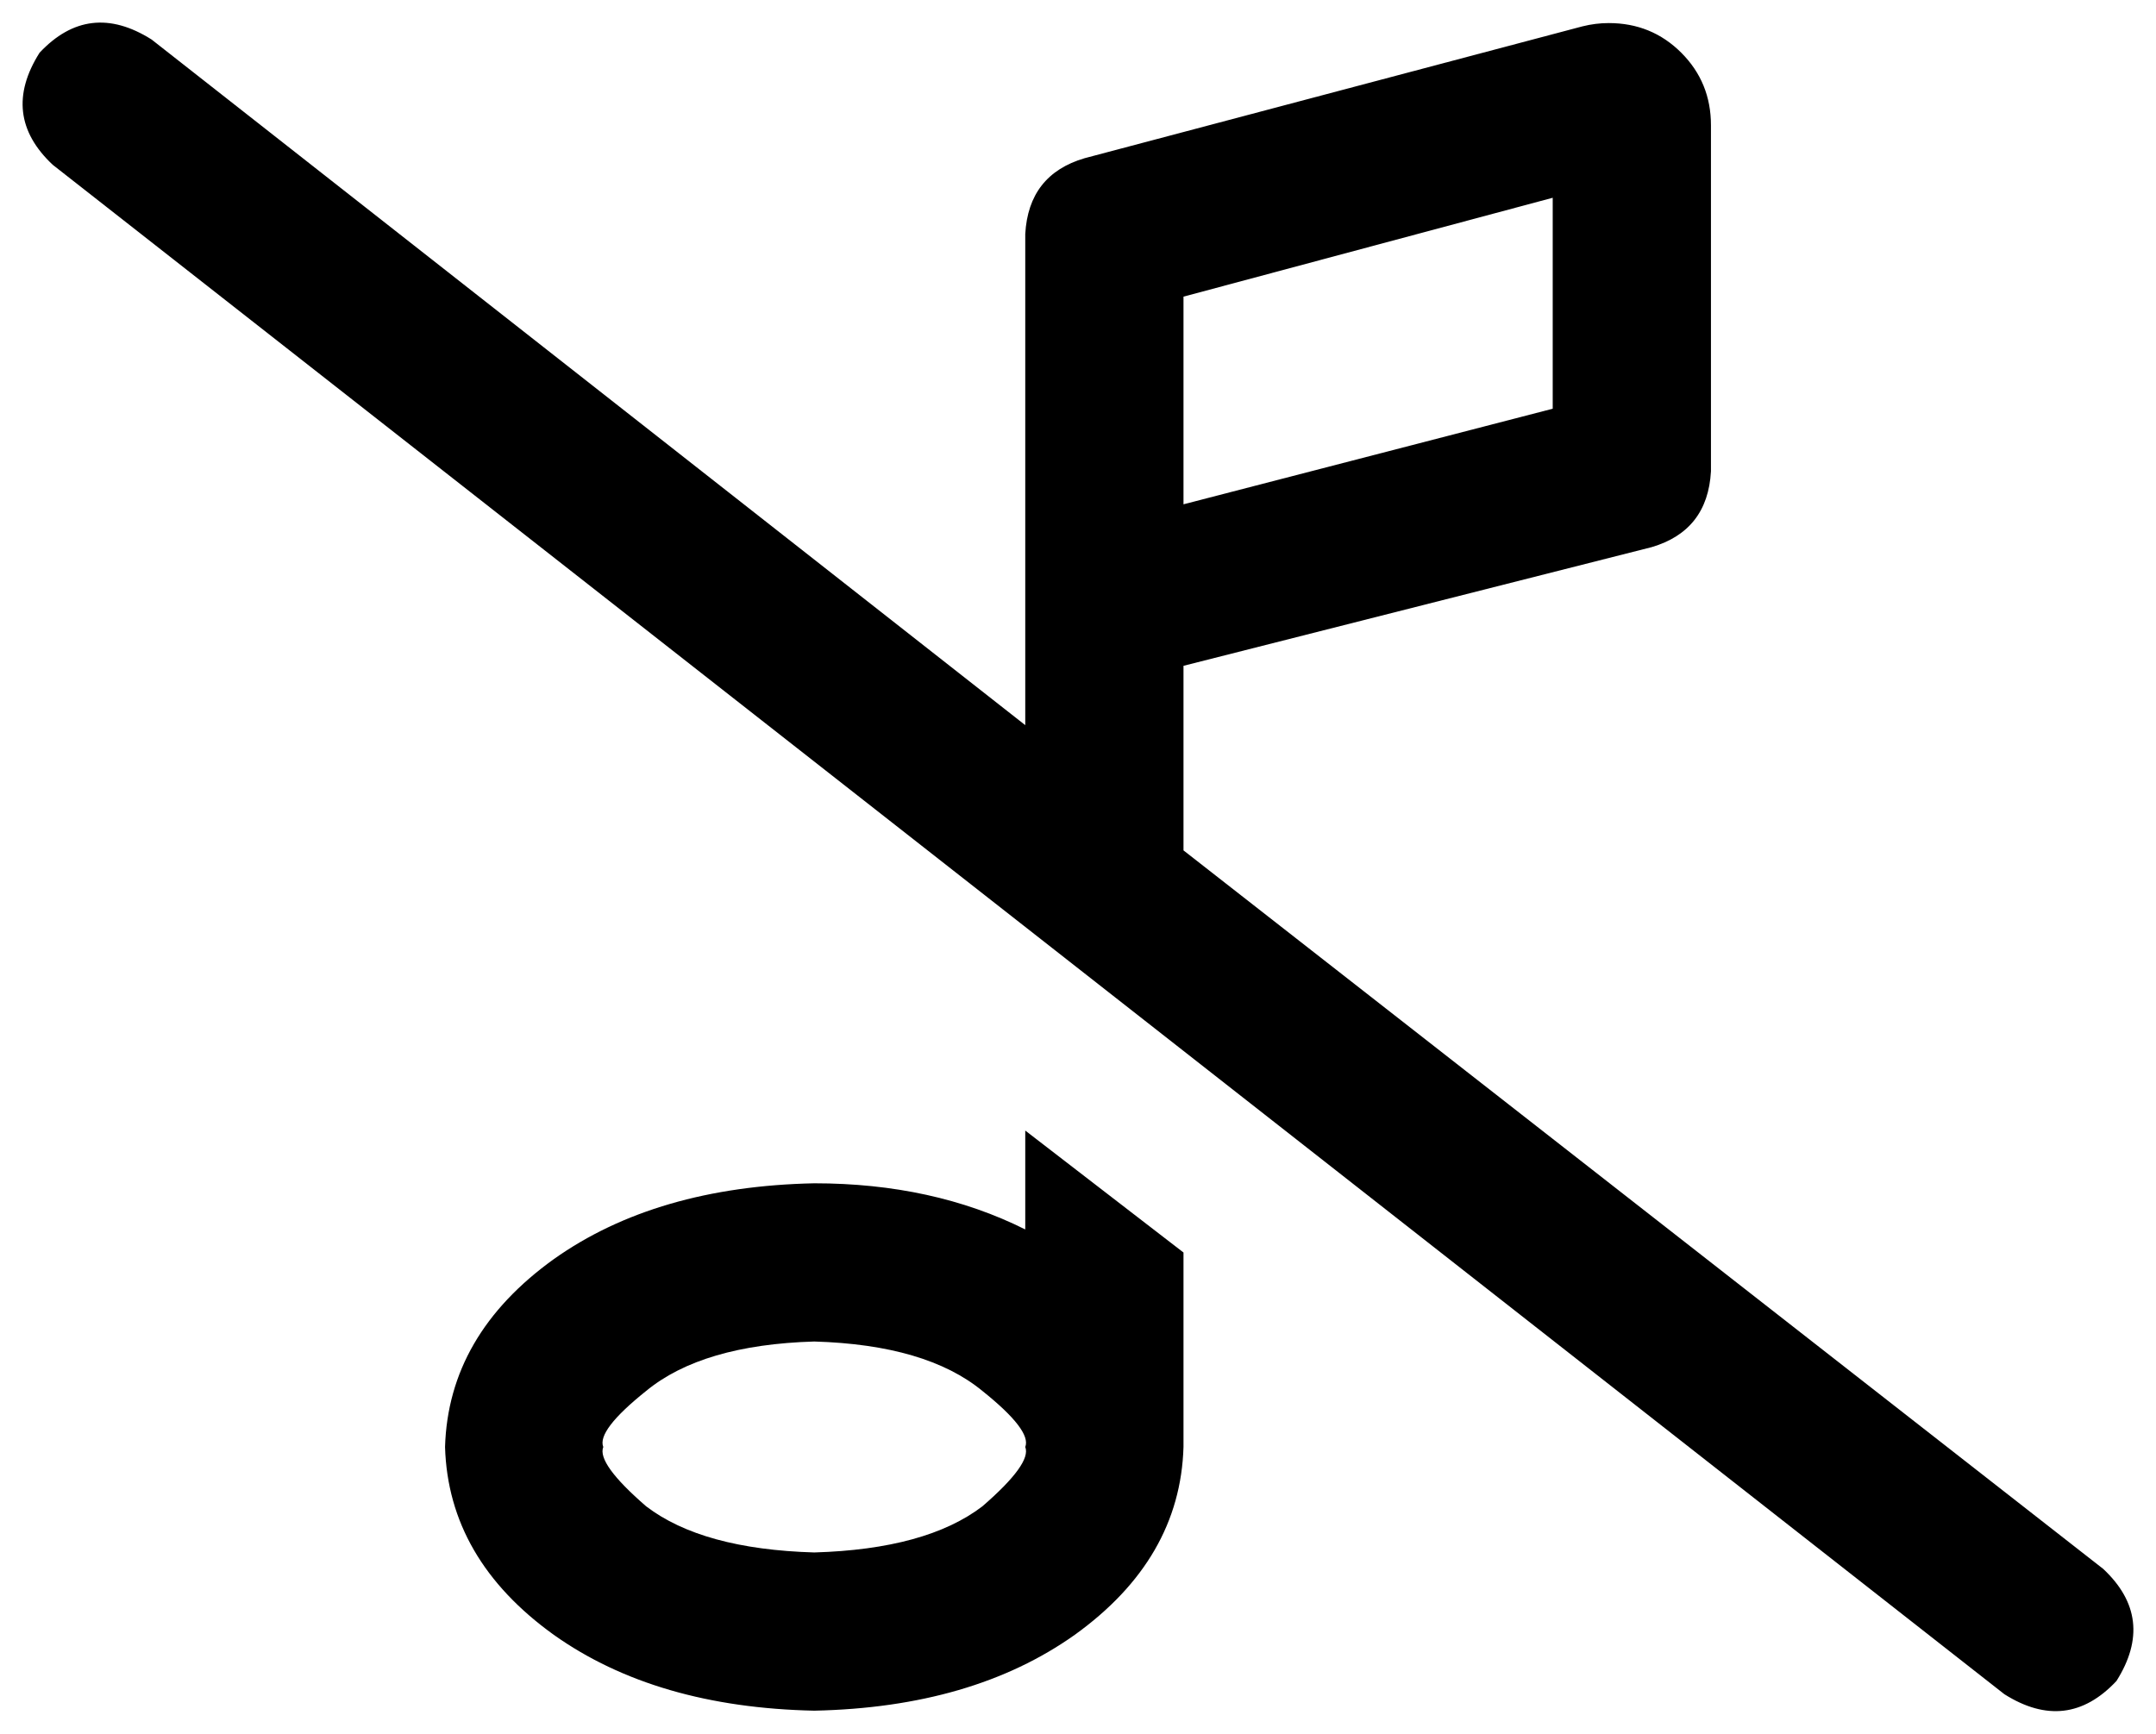 <svg xmlns="http://www.w3.org/2000/svg" viewBox="0 0 654 526">
  <path d="M 519 38 Q 519 25 510 16 L 510 16 L 510 16 Q 501 7 488 7 Q 484 7 480 8 L 329 48 L 329 48 Q 312 53 311 71 L 311 220 L 311 220 L 46 12 L 46 12 Q 27 0 12 16 Q 0 35 16 50 L 608 514 L 608 514 Q 627 526 642 510 Q 654 491 638 476 L 359 258 L 359 258 L 359 202 L 359 202 L 501 166 L 501 166 Q 518 161 519 143 L 519 38 L 519 38 Z M 311 373 Q 283 359 247 359 Q 199 360 168 382 Q 136 405 135 439 Q 136 473 168 496 Q 199 518 247 519 Q 295 518 326 496 Q 358 473 359 439 L 359 380 L 359 380 L 311 343 L 311 343 L 311 373 L 311 373 Z M 311 439 Q 313 444 298 457 Q 281 470 247 471 Q 213 470 196 457 Q 181 444 183 439 Q 181 434 196 422 Q 213 408 247 407 Q 281 408 298 422 Q 313 434 311 439 L 311 439 Z M 471 124 L 359 153 L 471 124 L 359 153 L 359 90 L 359 90 L 471 60 L 471 60 L 471 124 L 471 124 Z" />
</svg>
